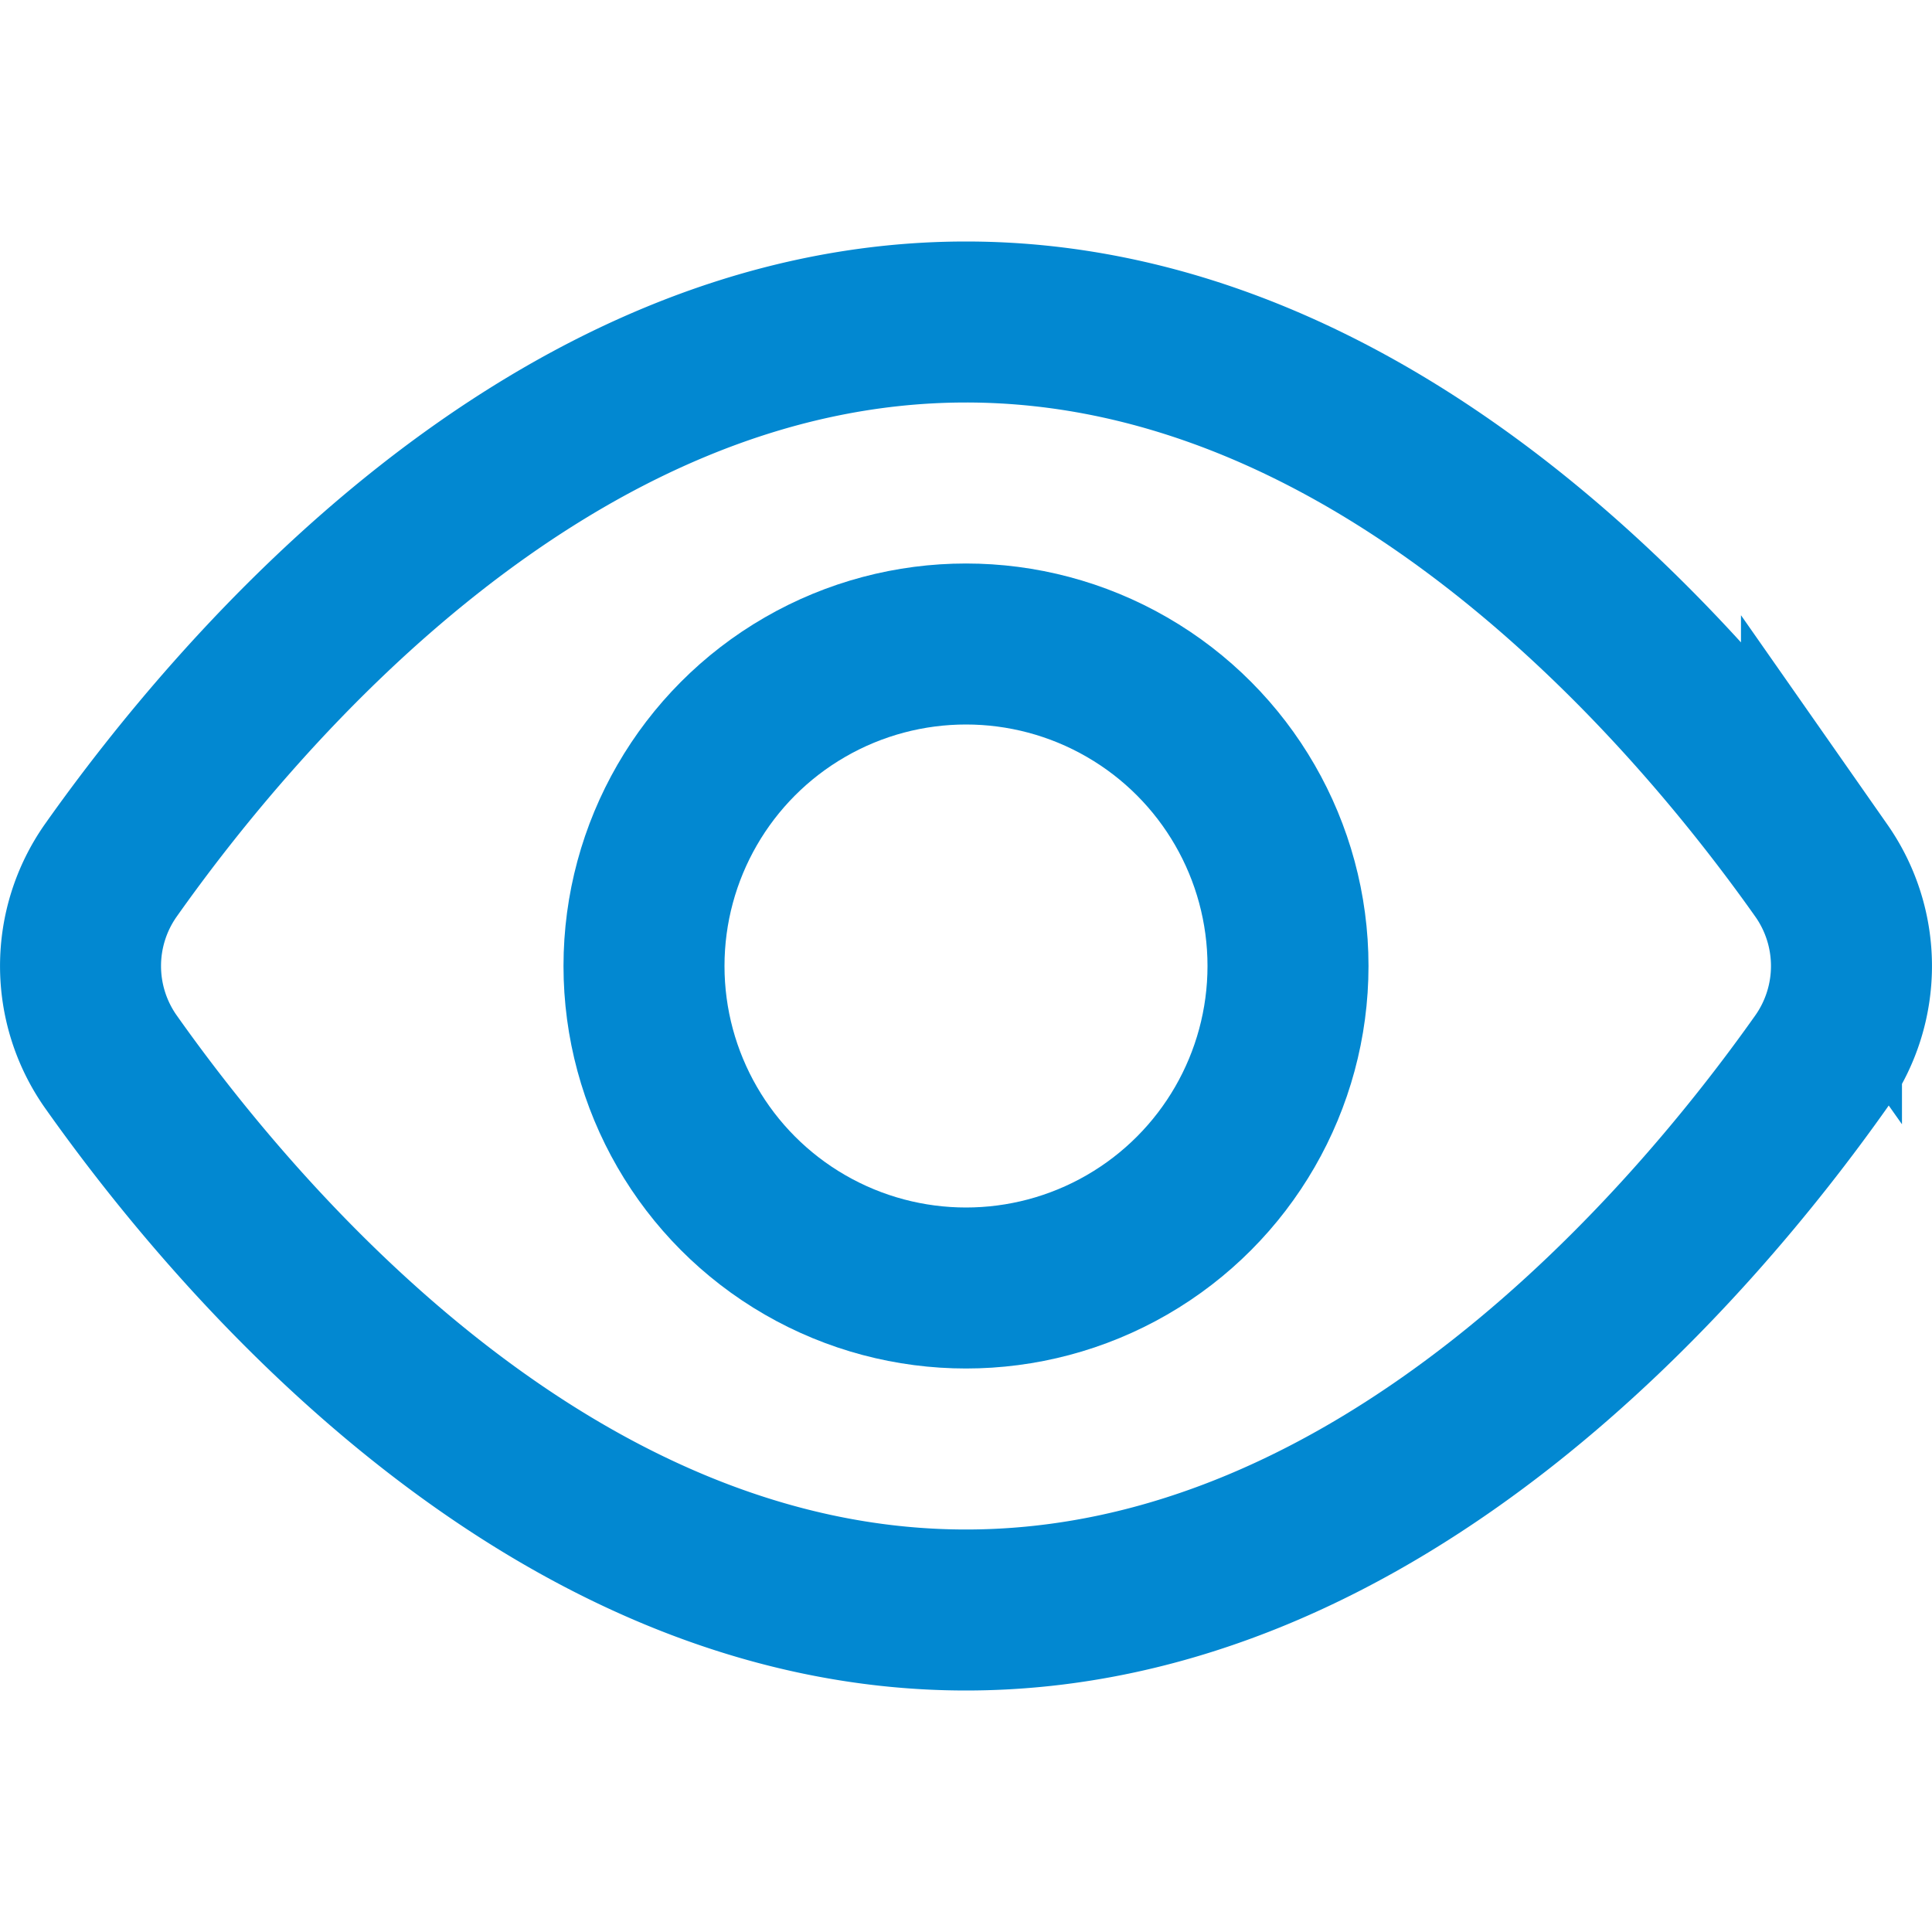 <svg xmlns="http://www.w3.org/2000/svg" xmlns:xlink="http://www.w3.org/1999/xlink" x="0px" y="0px" width="24px" height="24px" viewBox="0 0 24 24"><g stroke-width="2" transform="translate(0, 0)"><path d="M1.373,13.183a2.064,2.064,0,0,1,0-2.366C2.946,8.59,6.819,4,12,4s9.054,4.59,10.627,6.817a2.064,2.064,0,0,1,0,2.366C21.054,15.41,17.181,20,12,20S2.946,15.41,1.373,13.183Z" fill="none" stroke="#0288d1" stroke-linecap="square" stroke-miterlimit="10" stroke-width="2" stroke-linejoin="miter"></path><circle data-color="color-2" cx="12" cy="12" r="4" fill="none" stroke="#0288d1" stroke-linecap="square" stroke-miterlimit="10" stroke-width="2" stroke-linejoin="miter"></circle></g></svg>